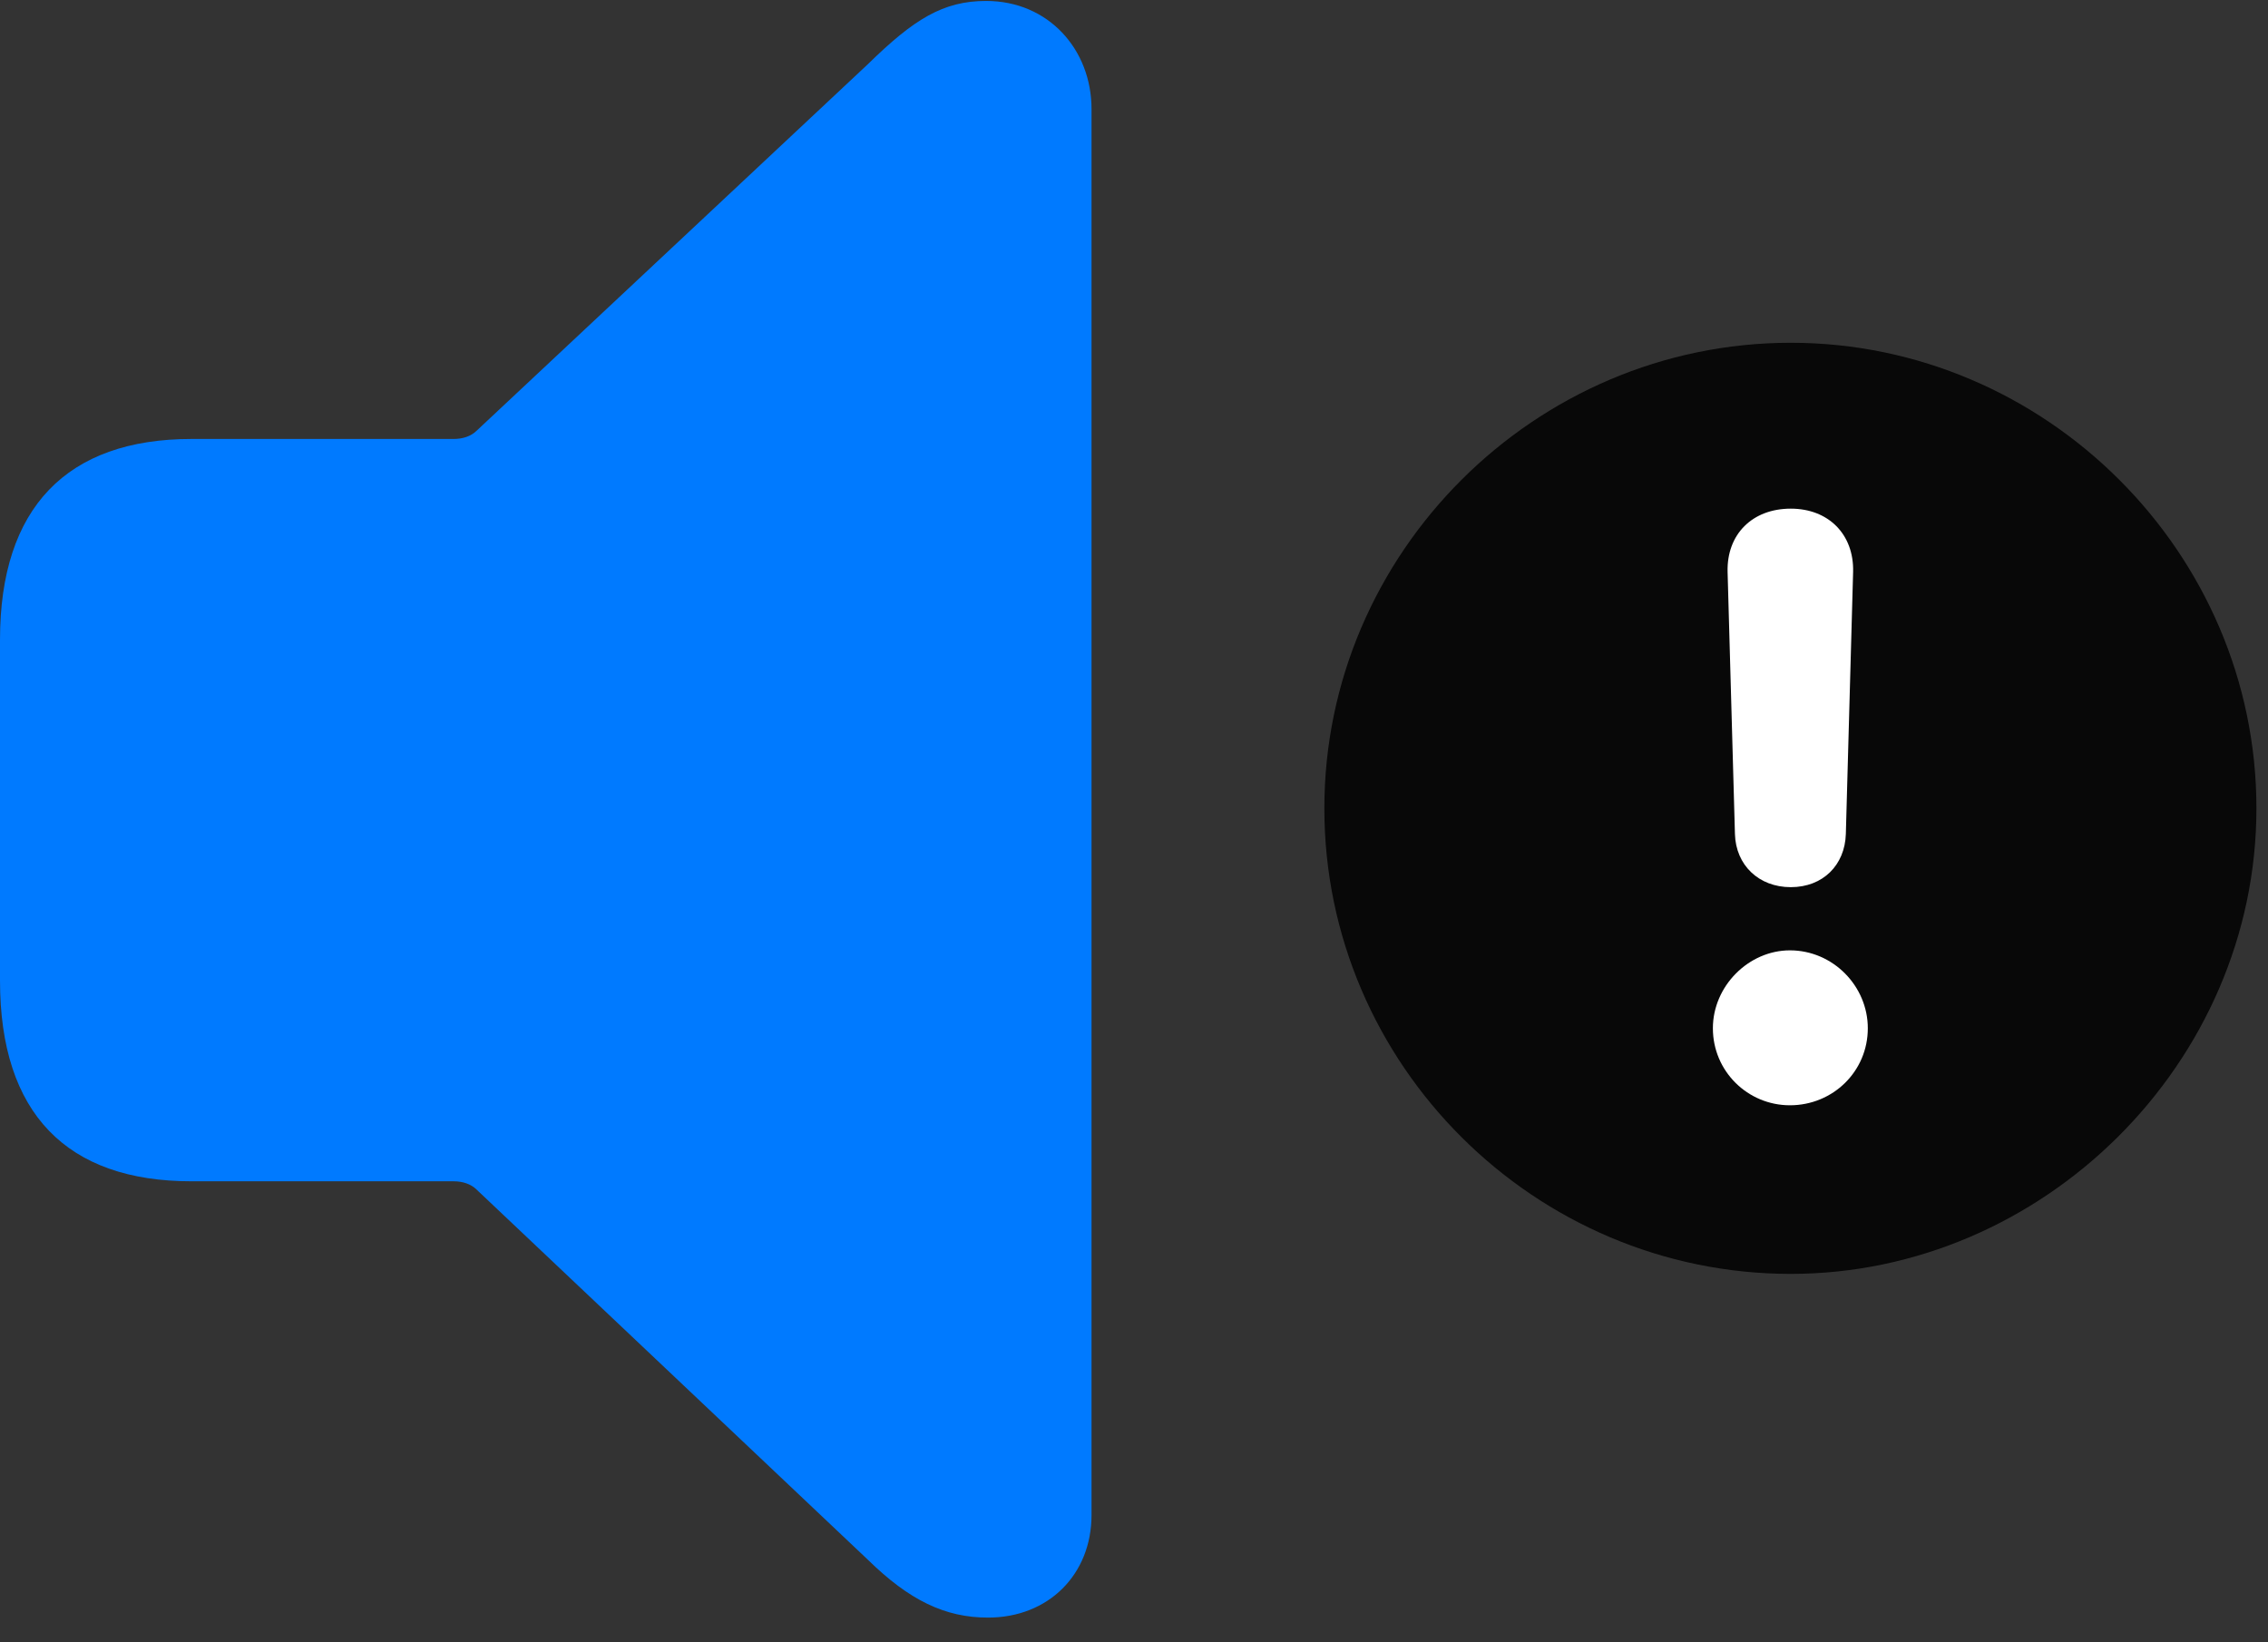 <svg width="29" height="21" viewBox="0 0 29 21" fill="none" xmlns="http://www.w3.org/2000/svg">
<rect x="0" y="0" width="29" height="21" fill="#333333" stroke="none"/>
<path d="M22.898 16.289C26.121 16.289 28.852 13.594 28.852 10.336C28.852 7.066 26.156 4.383 22.898 4.383C19.629 4.383 16.934 7.066 16.934 10.336C16.934 13.617 19.629 16.289 22.898 16.289Z" fill="black" fill-opacity="0.85"/>
<path d="M22.887 14.133C22.348 14.133 21.902 13.699 21.902 13.148C21.902 12.609 22.359 12.152 22.887 12.152C23.438 12.152 23.883 12.609 23.883 13.148C23.883 13.699 23.438 14.133 22.887 14.133ZM22.898 11.344C22.488 11.344 22.195 11.062 22.184 10.664L22.09 7.312C22.078 6.832 22.406 6.504 22.898 6.504C23.379 6.504 23.707 6.832 23.695 7.312L23.602 10.664C23.59 11.062 23.309 11.344 22.898 11.344Z" fill="white"/>
<path d="M12.633 20.684C13.406 20.684 13.957 20.133 13.957 19.371V1.395C13.957 0.633 13.406 0.012 12.609 0.012C12.059 0.012 11.684 0.246 11.098 0.82L6.094 5.508C6.023 5.578 5.918 5.613 5.801 5.613H2.449C0.855 5.613 0 6.492 0 8.18V12.539C0 14.238 0.855 15.105 2.449 15.105H5.801C5.918 15.105 6.023 15.141 6.094 15.211L11.098 19.945C11.625 20.461 12.082 20.684 12.633 20.684Z" fill="#007AFF"/>
</svg>
